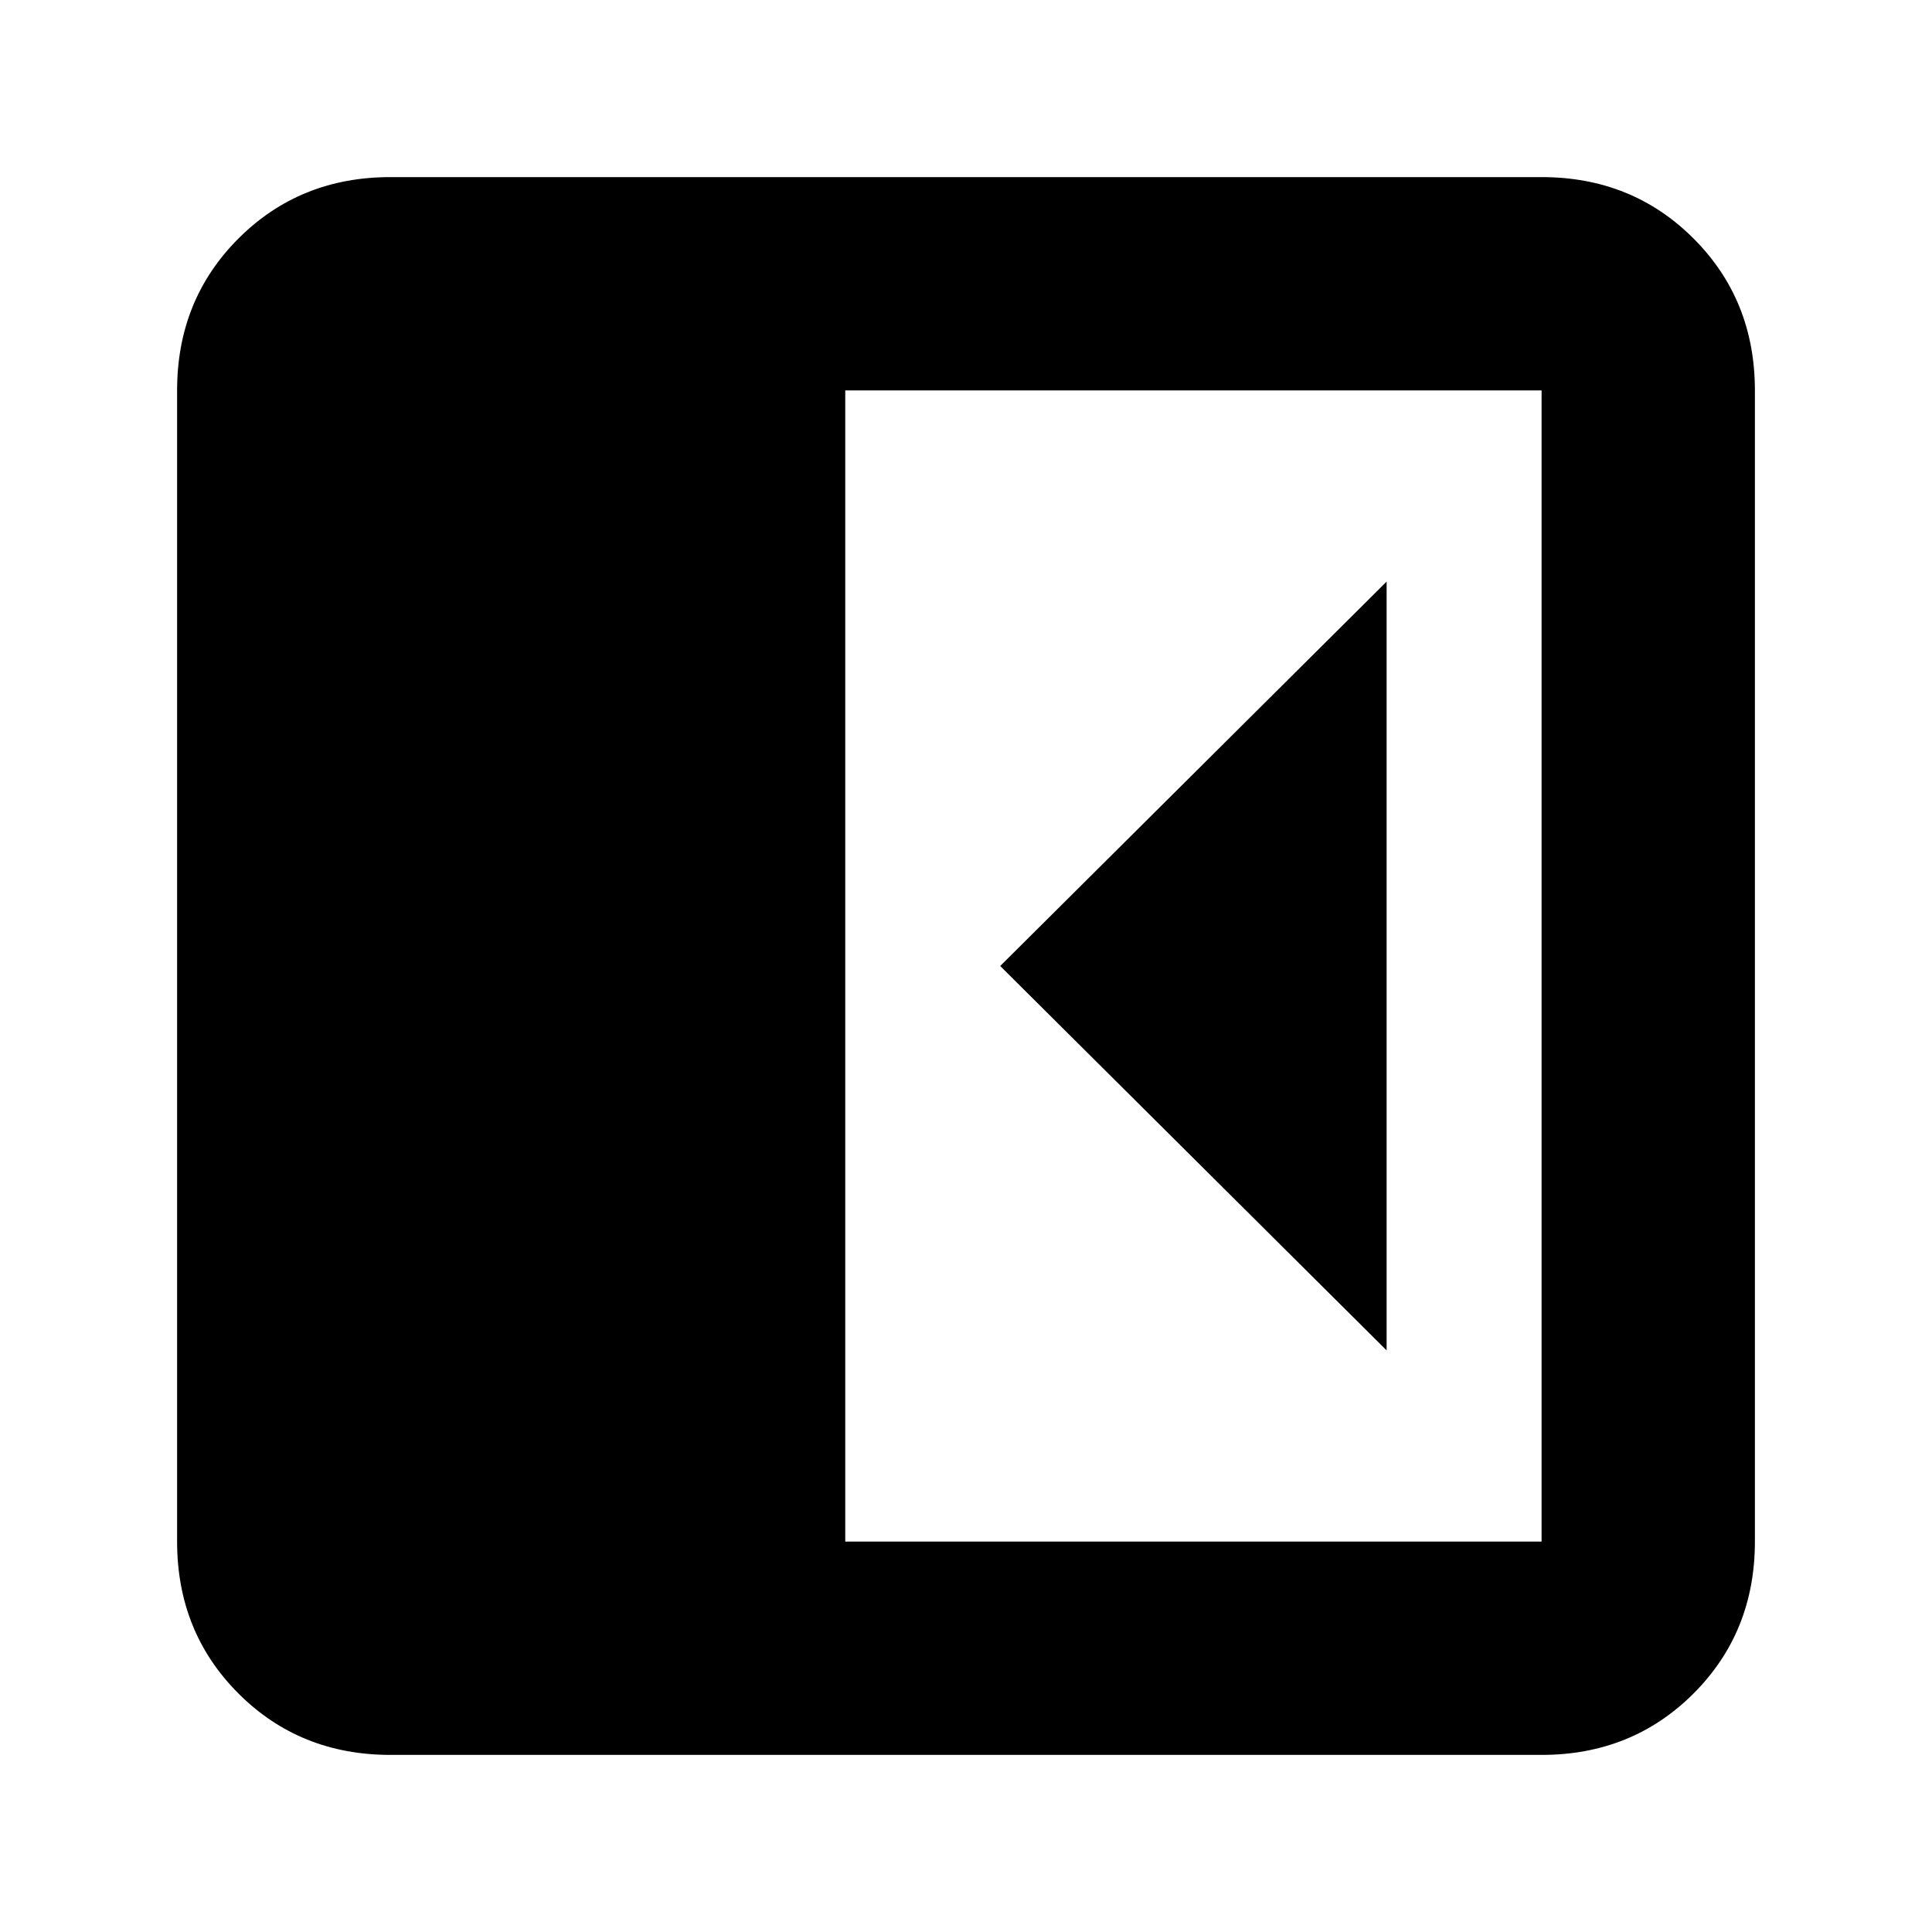 <svg xmlns="http://www.w3.org/2000/svg" height="24" viewBox="0 96 960 960" width="24"><path d="M689 767V385L497 576l192 191ZM194 968q-45 0-75.5-30.5T88 862V290q0-45 30.5-75.5T194 184h572q45 0 75.5 30.5T872 290v572q0 45-30.5 75.5T766 968H194Zm226-106h346V290H420v572Z"/></svg>